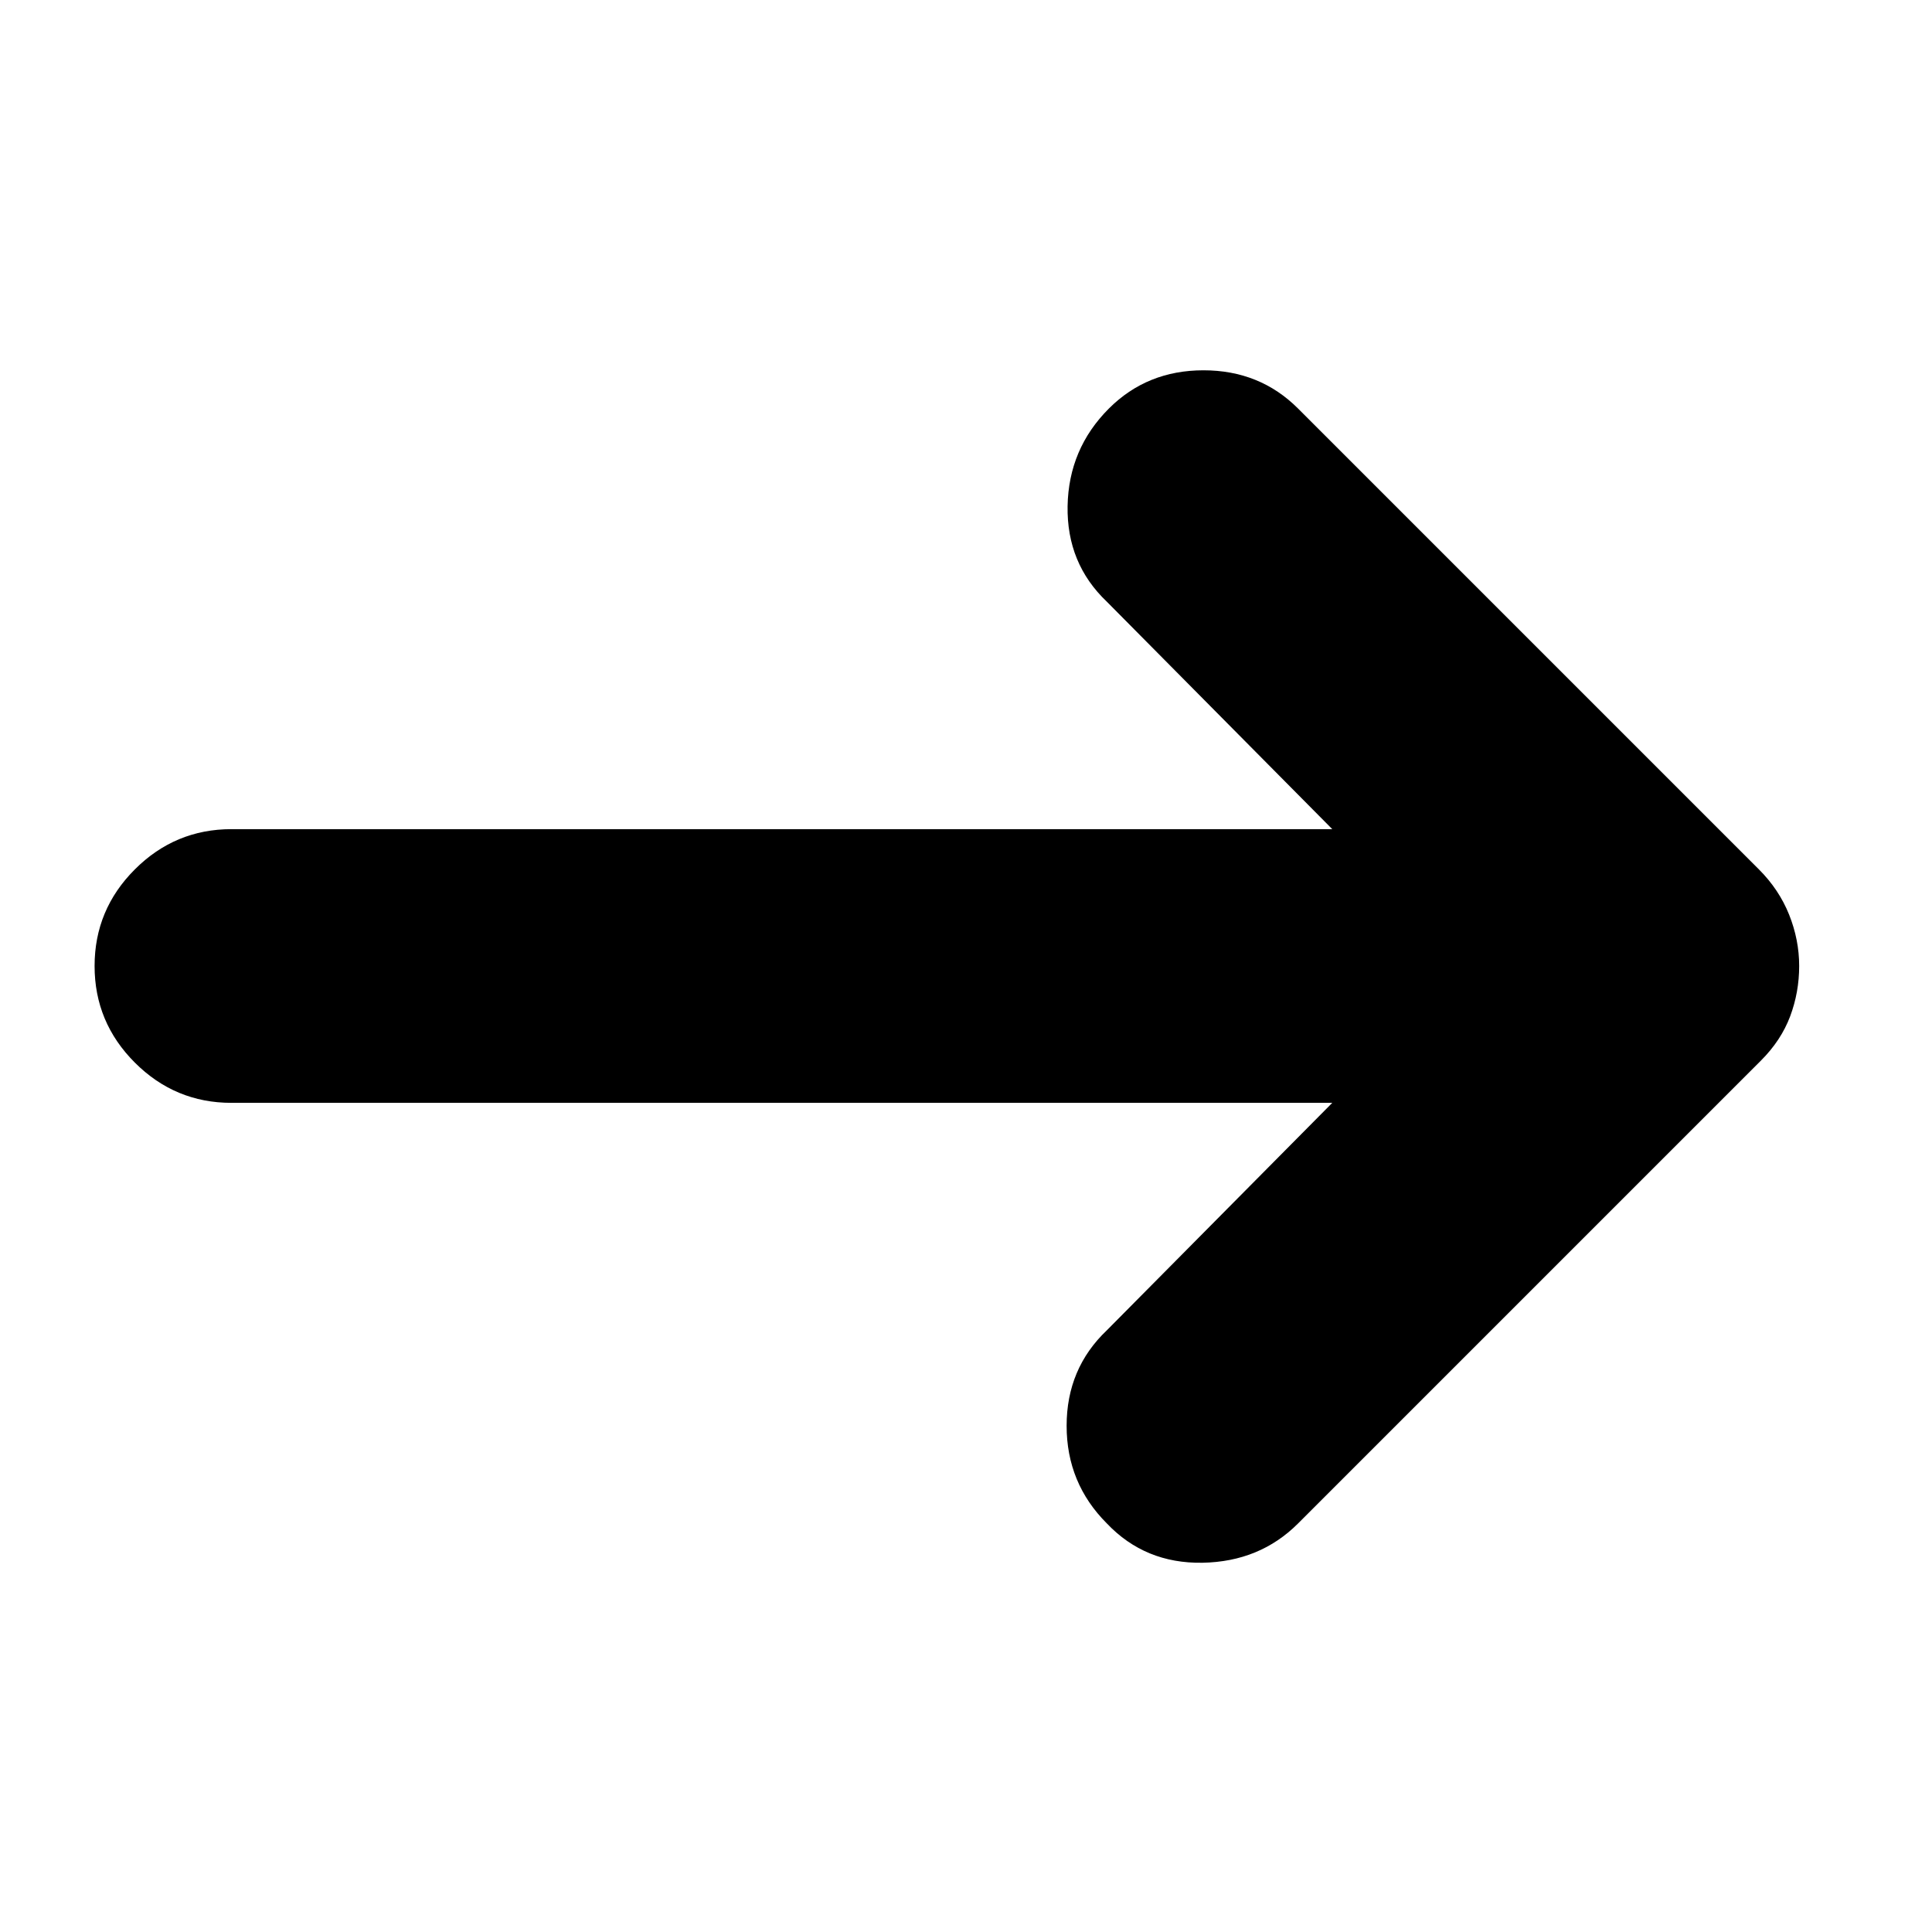 <svg xmlns="http://www.w3.org/2000/svg" height="24" width="24"><path d="M13.75 18.925Q13.25 18.425 13.25 17.712Q13.25 17 13.75 16.525L16.55 13.7H2.875Q2.175 13.7 1.675 13.2Q1.175 12.7 1.175 12Q1.175 11.3 1.675 10.8Q2.175 10.3 2.875 10.3H16.55L13.75 7.475Q13.25 7 13.262 6.287Q13.275 5.575 13.775 5.075Q14.25 4.6 14.95 4.6Q15.65 4.6 16.125 5.075L21.85 10.8Q22.1 11.05 22.225 11.362Q22.35 11.675 22.35 12Q22.35 12.325 22.238 12.625Q22.125 12.925 21.875 13.175L16.125 18.925Q15.65 19.4 14.938 19.413Q14.225 19.425 13.75 18.925Z"/></svg>